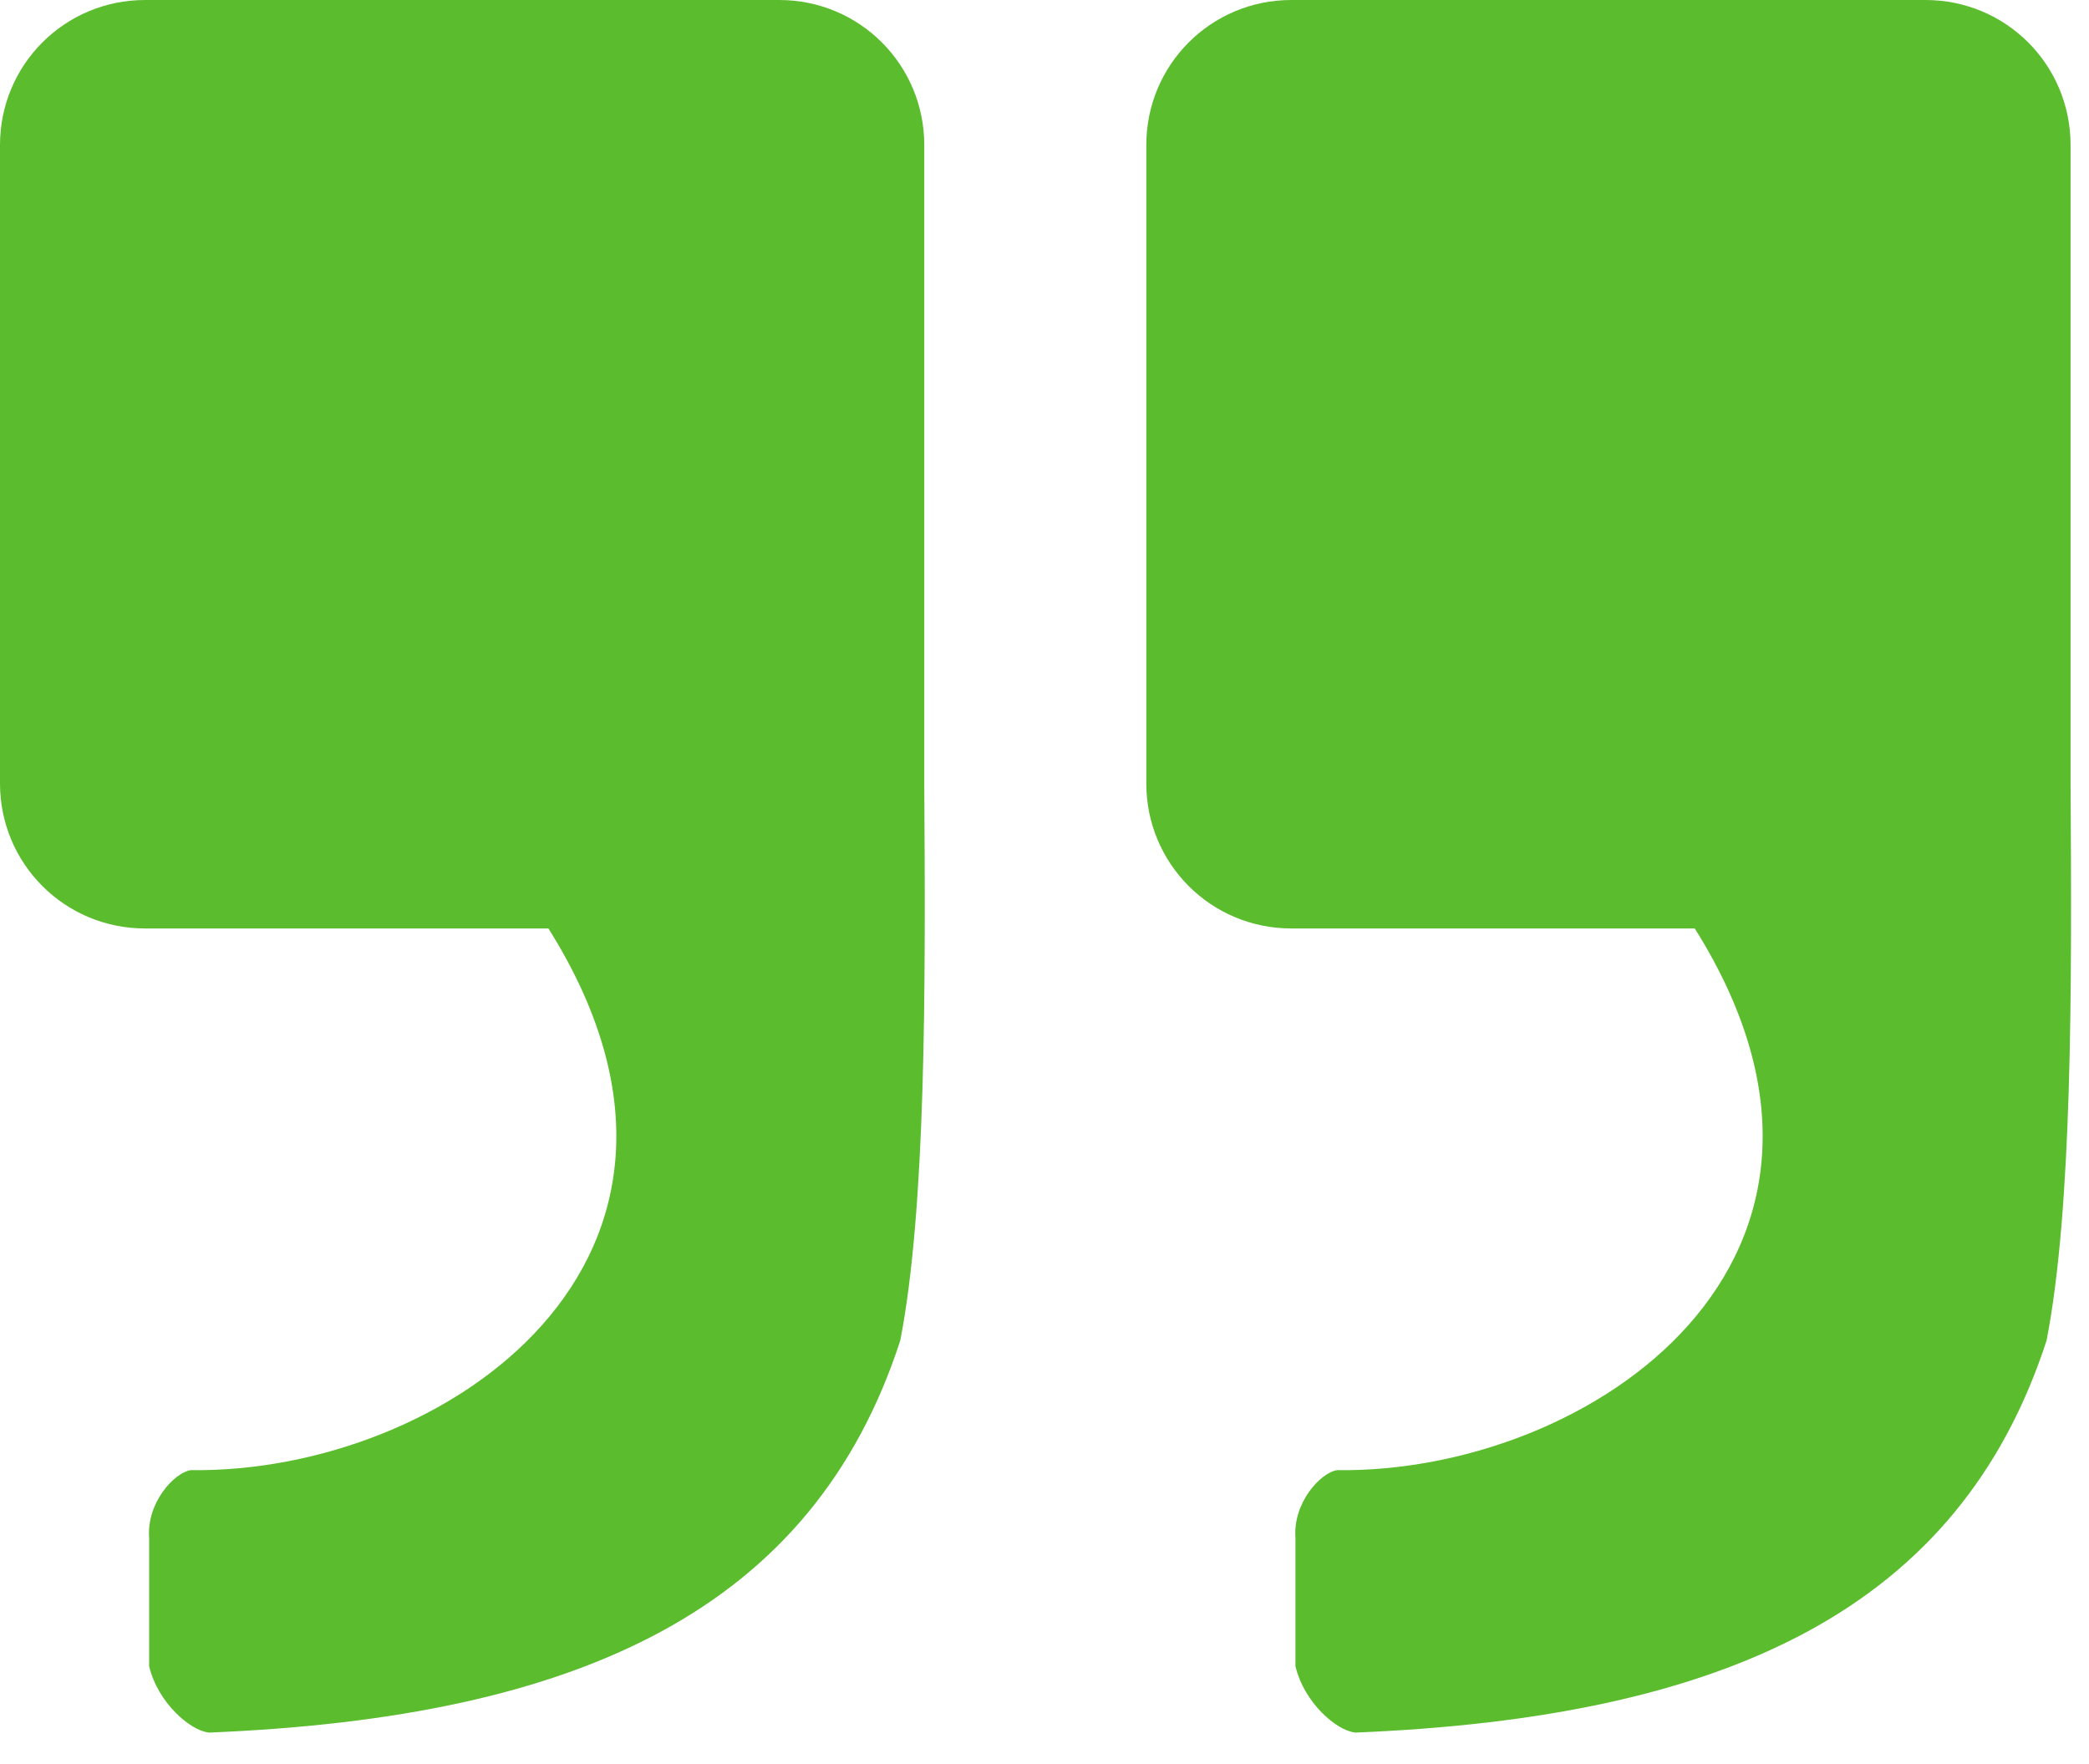 <svg width="45" height="38" viewBox="0 0 45 38" fill="none" xmlns="http://www.w3.org/2000/svg">
<path d="M29.182 37.322C37.217 36.995 42.212 34.647 44.087 28.873C44.638 26.018 44.633 21.374 44.603 16.885V16.875L44.603 3.125C44.603 1.394 43.21 -5.88164e-06 41.478 -5.88164e-06H27.818C26.087 -5.88164e-06 24.693 1.394 24.693 3.125L24.693 16.875C24.693 18.606 26.087 20 27.818 20L36.508 20C40.984 27.127 34.256 31.741 28.805 31.668C28.449 31.718 27.849 32.371 27.906 33.125V35.892C28.097 36.691 28.801 37.278 29.182 37.318V37.322Z" fill="#5BBC2E"/>
<path d="M4.488 37.322C12.524 36.995 17.519 34.647 19.394 28.873C19.945 26.018 19.94 21.374 19.91 16.885V16.875L19.91 3.125C19.91 1.394 18.516 -5.88164e-06 16.785 -5.88164e-06H3.125C1.394 -5.88164e-06 -1.97935e-05 1.394 -1.97935e-05 3.125L-1.97935e-05 16.875C-1.97935e-05 18.606 1.394 20 3.125 20L11.814 20C16.291 27.127 9.562 31.741 4.111 31.668C3.756 31.718 3.155 32.371 3.213 33.125V35.892C3.404 36.691 4.108 37.278 4.488 37.318V37.322Z" fill="#5BBC2E"/>
</svg>

